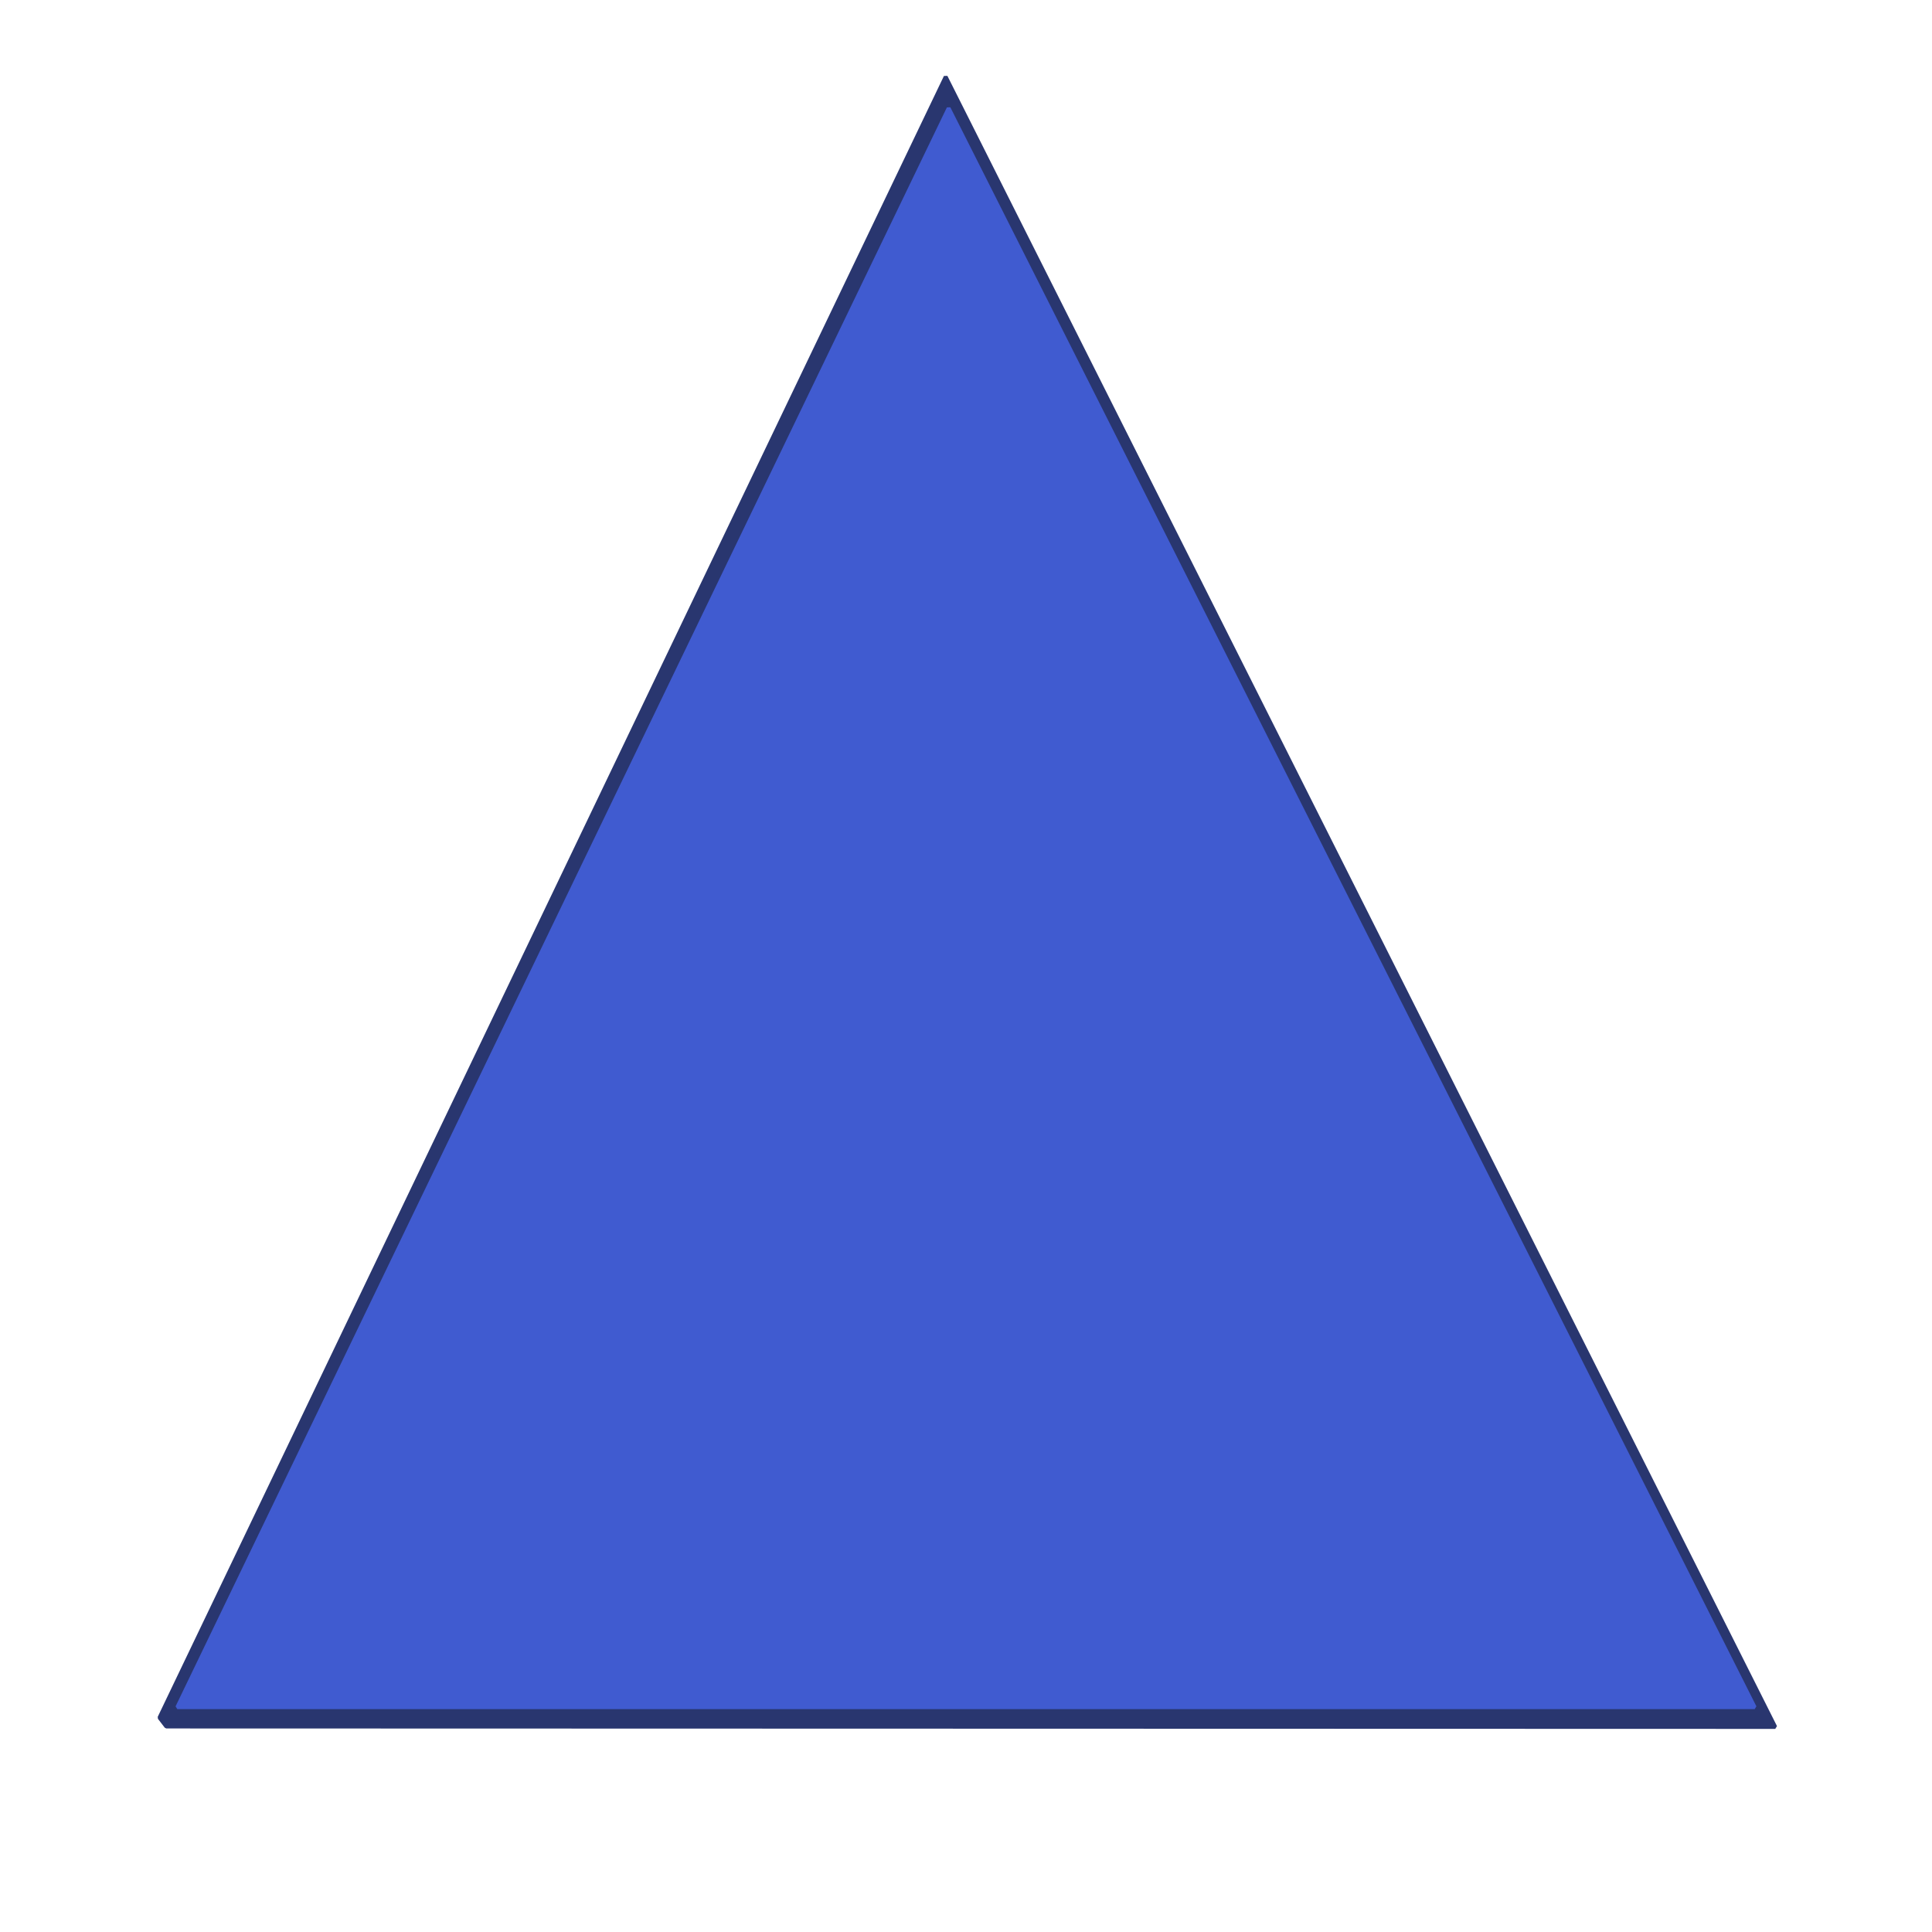 <?xml version="1.0" standalone="no"?>
<!DOCTYPE svg PUBLIC "-//W3C//DTD SVG 20010904//EN" "http://www.w3.org/TR/2001/REC-SVG-20010904/DTD/svg10.dtd">
<!-- Created using Krita: http://krita.org -->
<svg xmlns="http://www.w3.org/2000/svg" 
    xmlns:xlink="http://www.w3.org/1999/xlink"
    xmlns:krita="http://krita.org/namespaces/svg/krita"
    xmlns:sodipodi="http://sodipodi.sourceforge.net/DTD/sodipodi-0.dtd"
    width="120pt"
    height="120pt"
    viewBox="0 0 120 120">
<defs/>
<path id="shape0" transform="translate(9.905, 4.768)" fill="#29366f" fill-rule="evenodd" stroke="#29366f" stroke-width="0.24" stroke-linecap="square" stroke-linejoin="bevel" d="M0 101.919L48.833 0L100.359 102.497L0.424 102.47Z"/><path id="shape0" transform="matrix(1 0 0 1 11.013 6.72)" fill="#405bd0" fill-rule="evenodd" stroke="#405bd0" stroke-width="0.24" stroke-linecap="square" stroke-linejoin="bevel" d="M0 99.317L47.909 0L97.973 99.317Z"/>
</svg>
